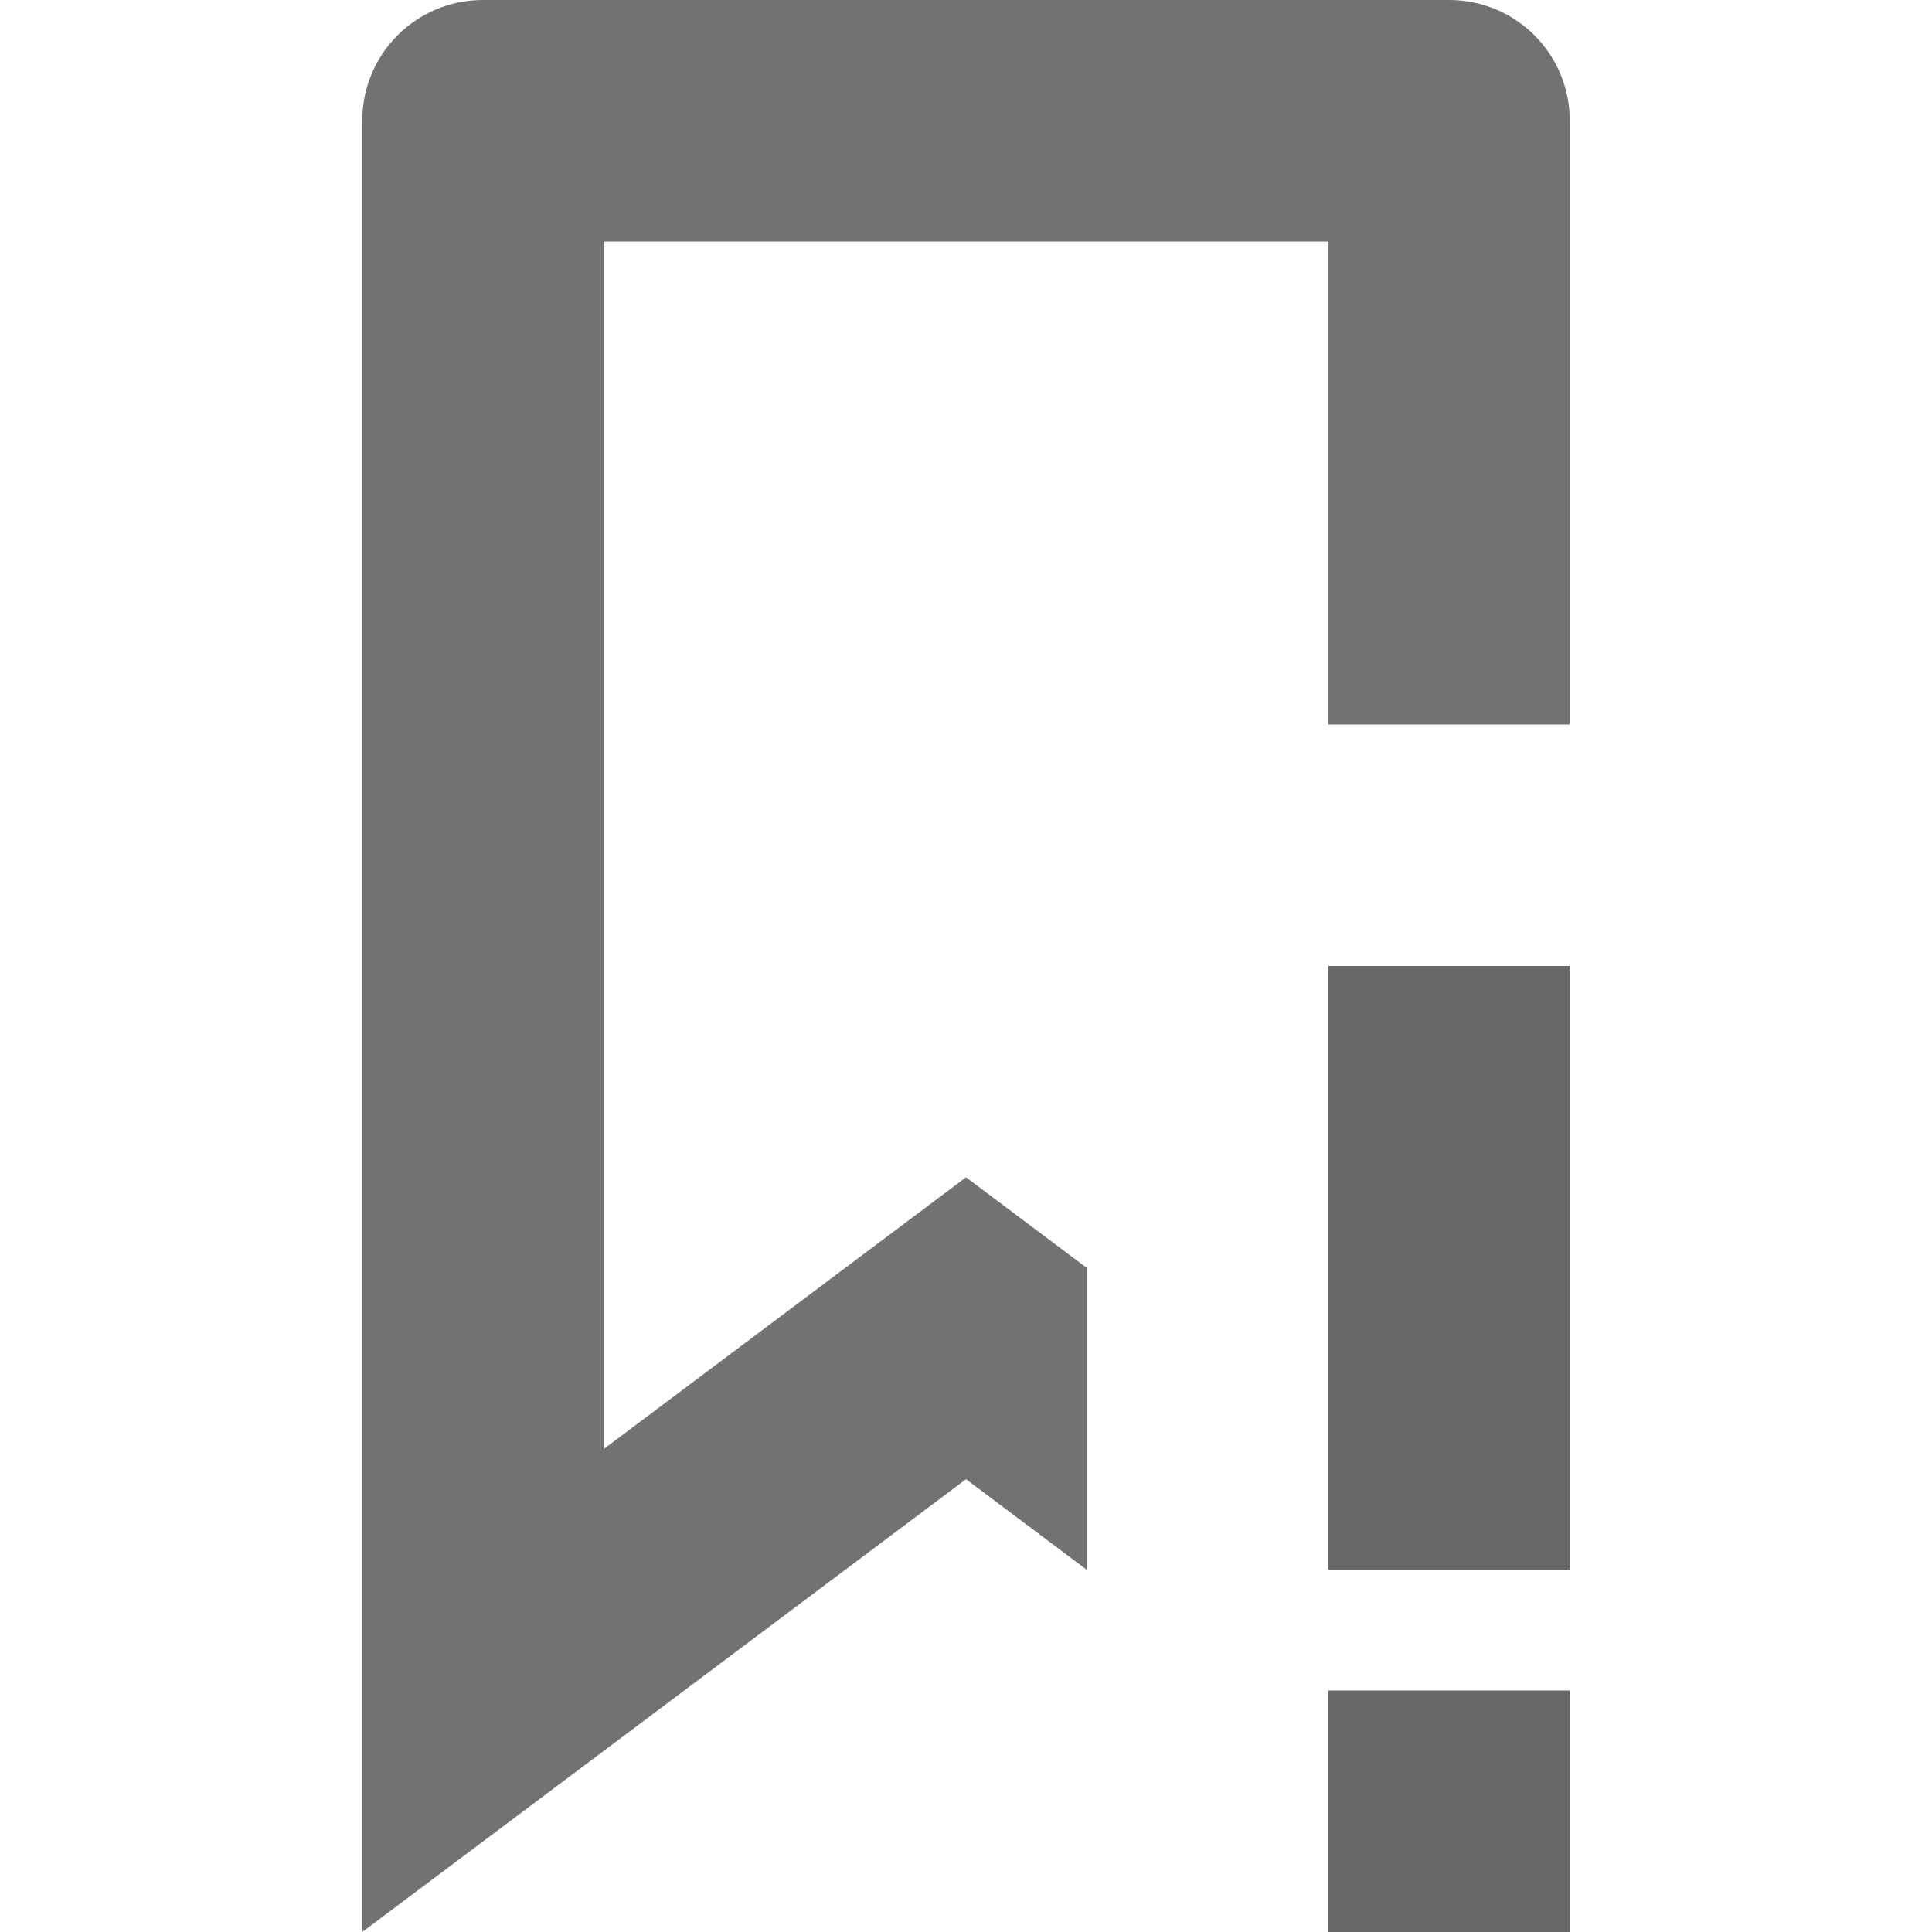 <svg width="16" height="16" version="1.1" xmlns="http://www.w3.org/2000/svg">
 <defs>
  <style id="current-color-scheme" type="text/css">.ColorScheme-Text { color:#727272; } .ColorScheme-Highlight { color:#686868; }</style>
 </defs>
 <path class="ColorScheme-Highlight" d="m11 8v5h2v-5zm0 6v2h2v-2z" fill="currentColor"/>
 <path class="ColorScheme-Text" d="m4 0c-0.554 0-1 0.446-1 1v15l5-3.75 1 0.75v-2.5l-1-0.75-3 2.25v-10h6v4h2v-5c0-0.554-0.446-1-1-1h-8z" fill="currentColor"/>
</svg>

